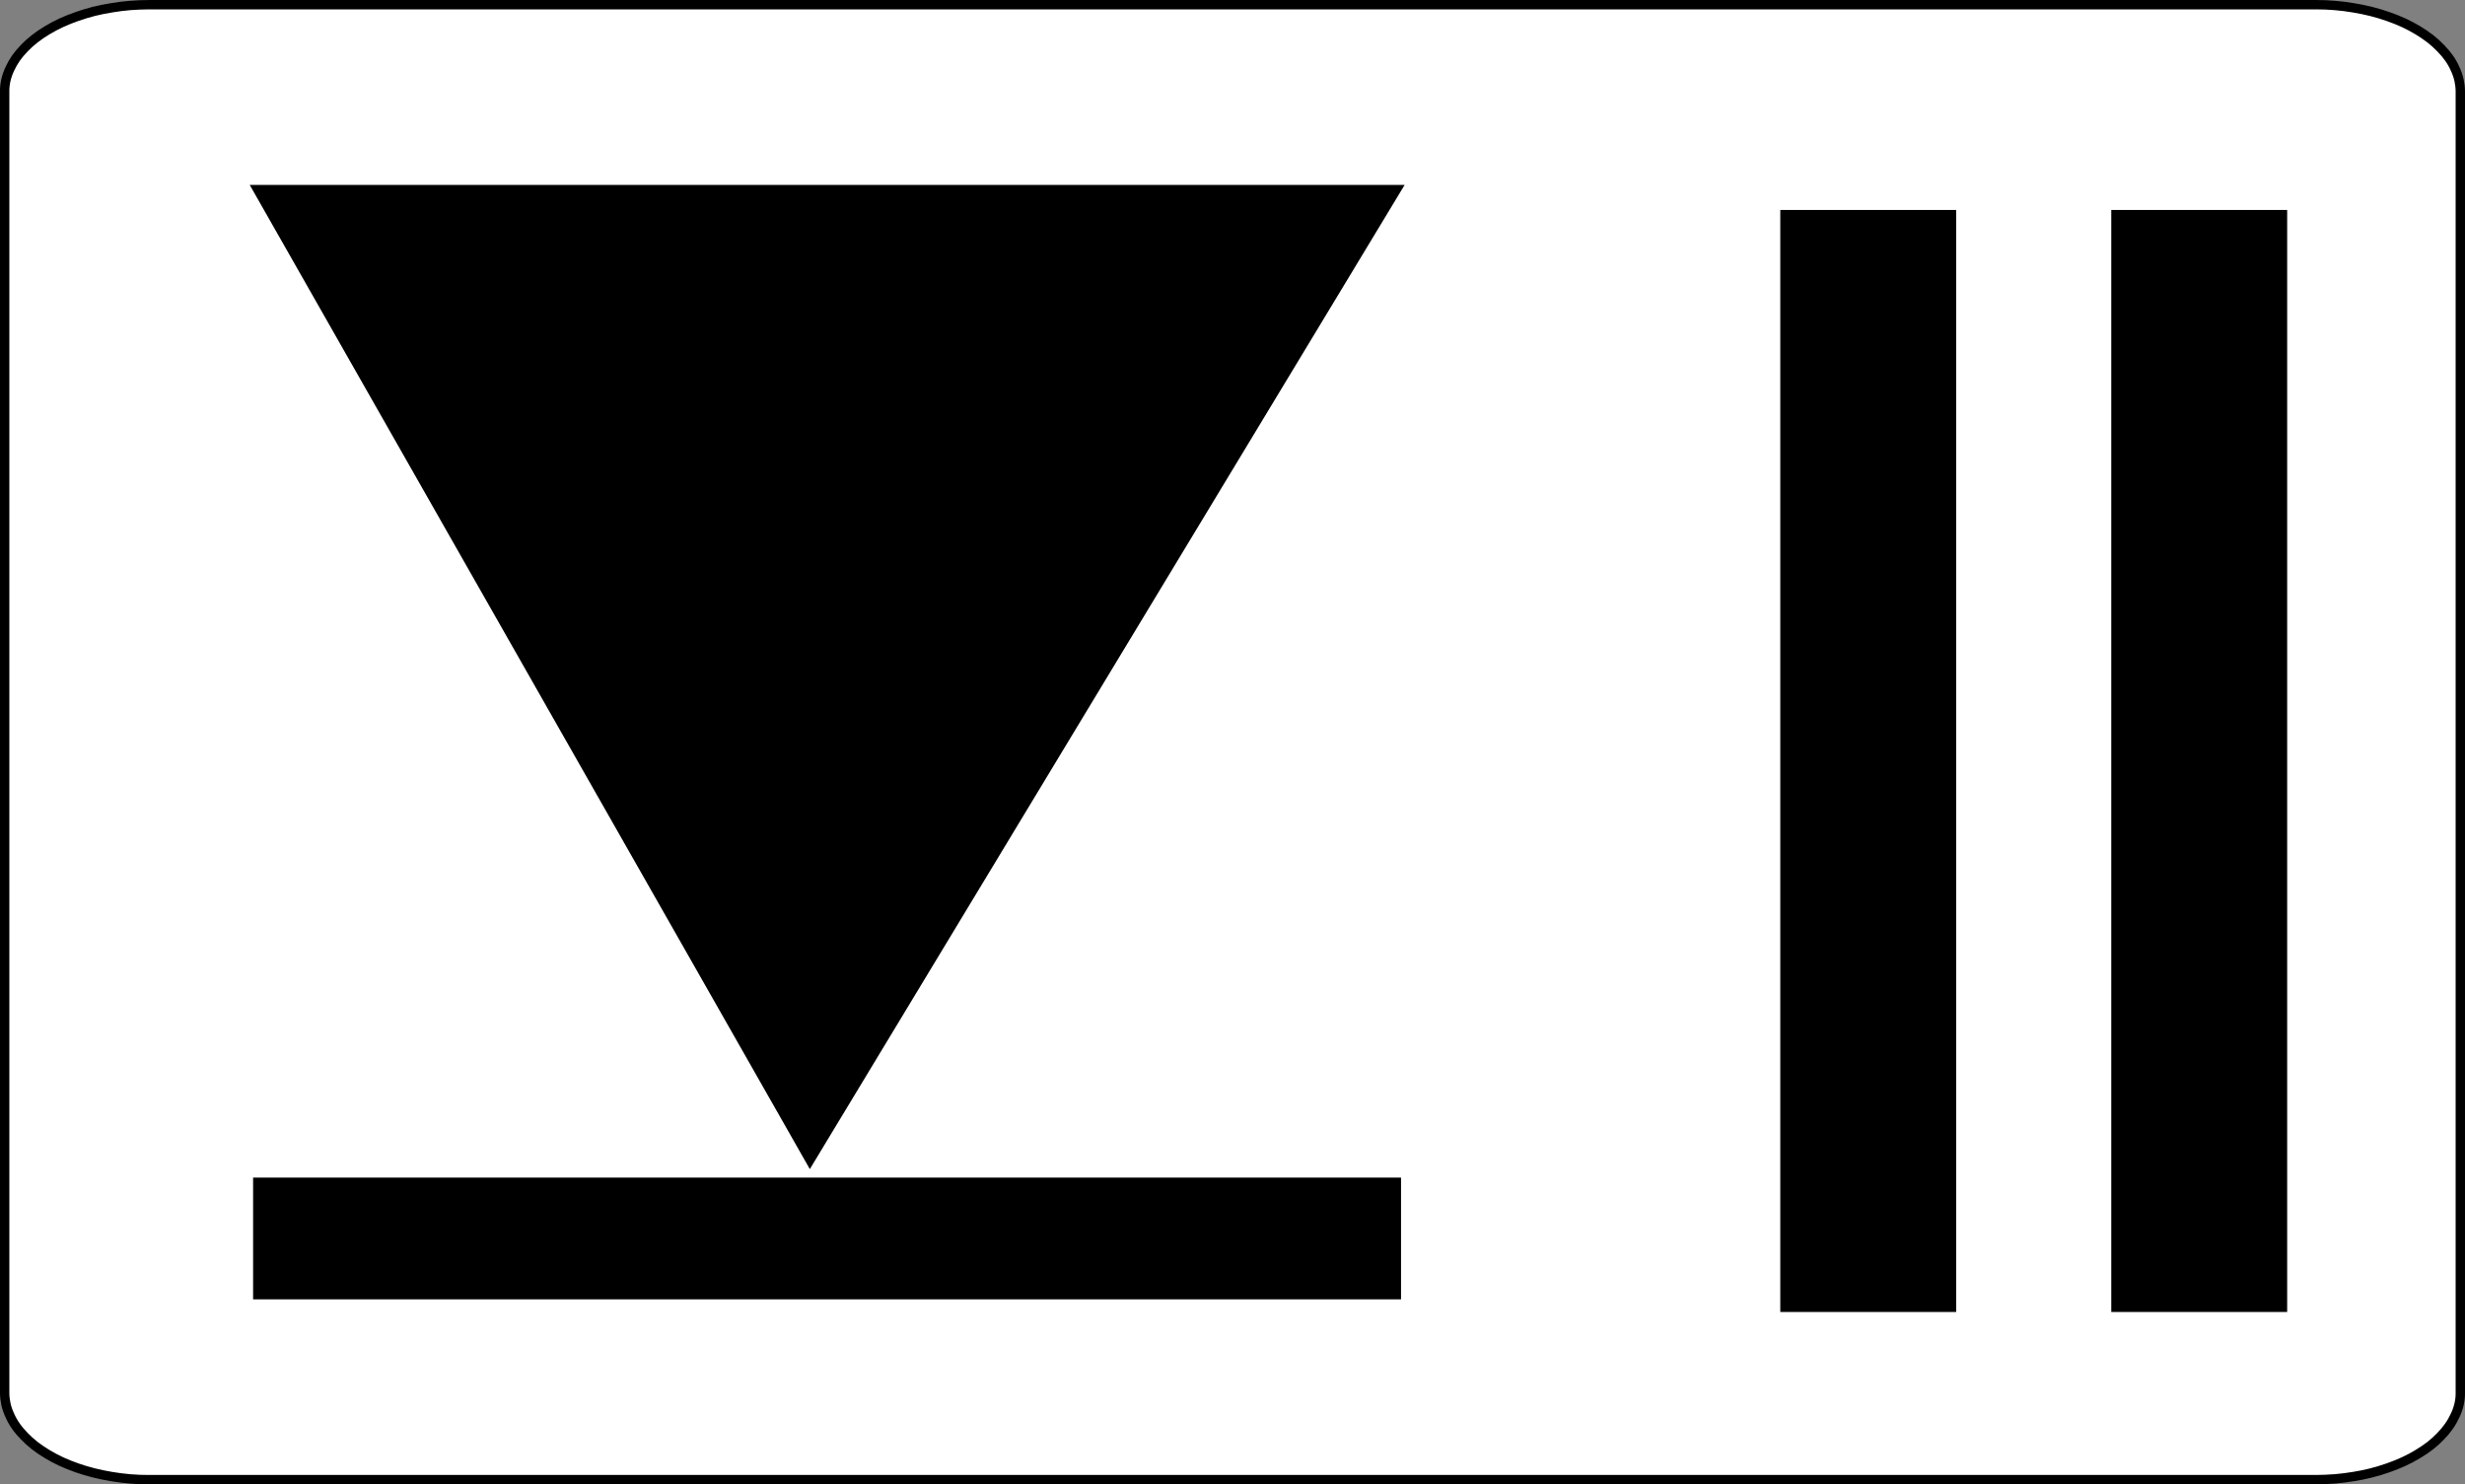 <?xml version="1.0" encoding="UTF-8" standalone="no"?>
<!-- Created with Inkscape (http://www.inkscape.org/) -->

<svg
   xmlns:dc="http://purl.org/dc/elements/1.1/"
   xmlns:cc="http://creativecommons.org/ns#"
   xmlns:rdf="http://www.w3.org/1999/02/22-rdf-syntax-ns#"
   xmlns:svg="http://www.w3.org/2000/svg"
   xmlns="http://www.w3.org/2000/svg"
   xmlns:sodipodi="http://sodipodi.sourceforge.net/DTD/sodipodi-0.dtd"
   xmlns:inkscape="http://www.inkscape.org/namespaces/inkscape"
   width="71.136"
   height="42.833"
   id="svg5891"
   version="1.1"
   inkscape:version="0.47 r22583"
   sodipodi:docname="E.22 II Hochwassermarke Marke II.svg">
  <rect width="100%" height="100%" fill="#808080" stroke="none"/>
  <defs
     id="defs5893">
    <inkscape:perspective
       sodipodi:type="inkscape:persp3d"
       inkscape:vp_x="0 : 526.18109 : 1"
       inkscape:vp_y="0 : 1000 : 0"
       inkscape:vp_z="744.09448 : 526.18109 : 1"
       inkscape:persp3d-origin="372.04724 : 350.78739 : 1"
       id="perspective5899" />
    <inkscape:perspective
       id="perspective5879"
       inkscape:persp3d-origin="0.5 : 0.33333333 : 1"
       inkscape:vp_z="1 : 0.5 : 1"
       inkscape:vp_y="0 : 1000 : 0"
       inkscape:vp_x="0 : 0.5 : 1"
       sodipodi:type="inkscape:persp3d" />
  </defs>
  <sodipodi:namedview
     id="base"
     pagecolor="#ffffff"
     bordercolor="#666666"
     borderopacity="1.0"
     inkscape:pageopacity="0.0"
     inkscape:pageshadow="2"
     inkscape:zoom="12.210316"
     inkscape:cx="35.568211"
     inkscape:cy="21.416317"
     inkscape:document-units="px"
     inkscape:current-layer="layer1"
     showgrid="false"
     inkscape:window-width="1280"
     inkscape:window-height="748"
     inkscape:window-x="-8"
     inkscape:window-y="-8"
     inkscape:window-maximized="1" />
  <g
     inkscape:label="Ebene 1"
     inkscape:groupmode="layer"
     id="layer1"
     transform="translate(35.568,-96.66)">
    <g
       id="g4673"
       transform="matrix(0,1.25,1.25,0,-31.241,139.358)"
       style="stroke:#000000;fill:#ffffff">
      <path
         d="m 0,0 0,50.011 c -0.001,0.145 -0.007,0.29 -0.018,0.434 -0.012,0.143 -0.03,0.286 -0.053,0.425 -0.022,0.141 -0.05,0.278 -0.084,0.412 -0.034,0.133 -0.073,0.263 -0.117,0.388 -0.044,0.125 -0.092,0.246 -0.145,0.361 -0.053,0.115 -0.111,0.224 -0.173,0.326 -0.061,0.103 -0.127,0.199 -0.195,0.288 -0.069,0.088 -0.142,0.168 -0.218,0.24 -0.075,0.074 -0.152,0.138 -0.233,0.194 -0.08,0.056 -0.163,0.103 -0.247,0.141 -0.084,0.04 -0.169,0.07 -0.255,0.09 -0.087,0.02 -0.174,0.03 -0.261,0.029 l -30.052,0 c -0.087,-10e-4 -0.174,-0.011 -0.26,-0.03 -0.087,-0.02 -0.172,-0.049 -0.256,-0.089 -0.084,-0.036 -0.167,-0.083 -0.247,-0.139 -0.08,-0.056 -0.158,-0.122 -0.233,-0.196 -0.076,-0.072 -0.148,-0.152 -0.217,-0.24 -0.069,-0.089 -0.134,-0.185 -0.196,-0.288 -0.062,-0.102 -0.119,-0.211 -0.173,-0.326 -0.052,-0.115 -0.101,-0.235 -0.144,-0.361 -0.044,-0.125 -0.083,-0.255 -0.117,-0.389 -0.033,-0.133 -0.062,-0.271 -0.084,-0.411 -0.024,-0.14 -0.042,-0.282 -0.054,-0.426 -0.012,-0.143 -0.018,-0.288 -0.018,-0.433 l 0,-50.037 c 10e-4,-0.145 0.007,-0.29 0.018,-0.433 0.012,-0.144 0.03,-0.286 0.054,-0.426 0.022,-0.141 0.05,-0.278 0.083,-0.412 0.034,-0.133 0.073,-0.263 0.118,-0.388 0.043,-0.125 0.092,-0.246 0.144,-0.361 0.054,-0.115 0.111,-0.224 0.173,-0.326 0.061,-0.103 0.127,-0.199 0.196,-0.287 0.069,-0.089 0.141,-0.169 0.217,-0.241 0.075,-0.074 0.153,-0.139 0.233,-0.195 0.081,-0.056 0.163,-0.102 0.247,-0.14 0.084,-0.04 0.17,-0.07 0.256,-0.09 0.086,-0.02 0.173,-0.03 0.26,-0.029 l 30.052,0 c 0.087,10e-4 0.174,0.011 0.261,0.03 0.086,0.02 0.171,0.049 0.255,0.089 0.084,0.036 0.167,0.083 0.247,0.139 0.081,0.056 0.159,0.122 0.233,0.196 0.076,0.072 0.148,0.152 0.218,0.241 0.068,0.088 0.134,0.184 0.195,0.287 0.062,0.102 0.12,0.211 0.173,0.326 0.053,0.115 0.101,0.236 0.145,0.361 0.044,0.125 0.083,0.255 0.116,0.388 0.034,0.135 0.062,0.272 0.085,0.412 0.023,0.14 0.042,0.282 0.054,0.426 0.012,0.143 0.018,0.288 0.017,0.433 L 0,0 z"
         style="fill:#ffffff;stroke:#000000;stroke-width:0.216;stroke-linecap:butt;stroke-linejoin:bevel;stroke-miterlimit:22.926;stroke-opacity:1;stroke-dasharray:none"
         id="path4675" />
    </g>
    <g
       id="g4661"
       transform="matrix(0,1.25,1.25,0,-12.194,130.13)"
       style="fill:#000000;stroke:#000000">
      <path
         d="m 0,0 -22.399,-12.748 0,26.286 L 0,0 z"
         style="fill:#000000;fill-opacity:1;fill-rule:evenodd;stroke:#000000;stroke-width:0.216;stroke-linecap:butt;stroke-linejoin:miter;stroke-miterlimit:22.926;stroke-opacity:1;stroke-dasharray:none"
         id="path4663" />
    </g>
    <g
       id="g4665"
       transform="matrix(0,1.25,1.25,0,-28.129,130.778)"
       style="fill:#000000;stroke:#000000">
      <path
         d="M 2.594,0 0,0 l 0,26.286 2.594,0 L 2.594,0 z M 0,0 z"
         style="fill:#000000;fill-opacity:1;fill-rule:evenodd;stroke:#000000;stroke-width:0.216;stroke-linecap:butt;stroke-linejoin:miter;stroke-miterlimit:22.926;stroke-opacity:1;stroke-dasharray:none"
         id="path4667" />
    </g>
    <g
       style="font-size:15px;fill:#000000;stroke:#000000"
       id="text4669">
      <path
         d="m 16.308,134.02 0,-30.801 4.076,0 0,30.801 z"
         style="font-size:43.029px;font-variant:normal;font-weight:300;writing-mode:lr-tb;fill:#000000;fill-opacity:1;fill-rule:nonzero;stroke:#000000;font-family:FrutigerLT;-inkscape-font-specification:FrutigerLT-Light"
         id="path5925" />
      <path
         d="m 25.86,134.02 0,-30.801 4.076,0 0,30.801 z"
         style="font-size:43.029px;font-variant:normal;font-weight:300;writing-mode:lr-tb;fill:#000000;fill-opacity:1;fill-rule:nonzero;stroke:#000000;font-family:FrutigerLT;-inkscape-font-specification:FrutigerLT-Light"
         id="path5927" />
    </g>
  </g>
</svg>
